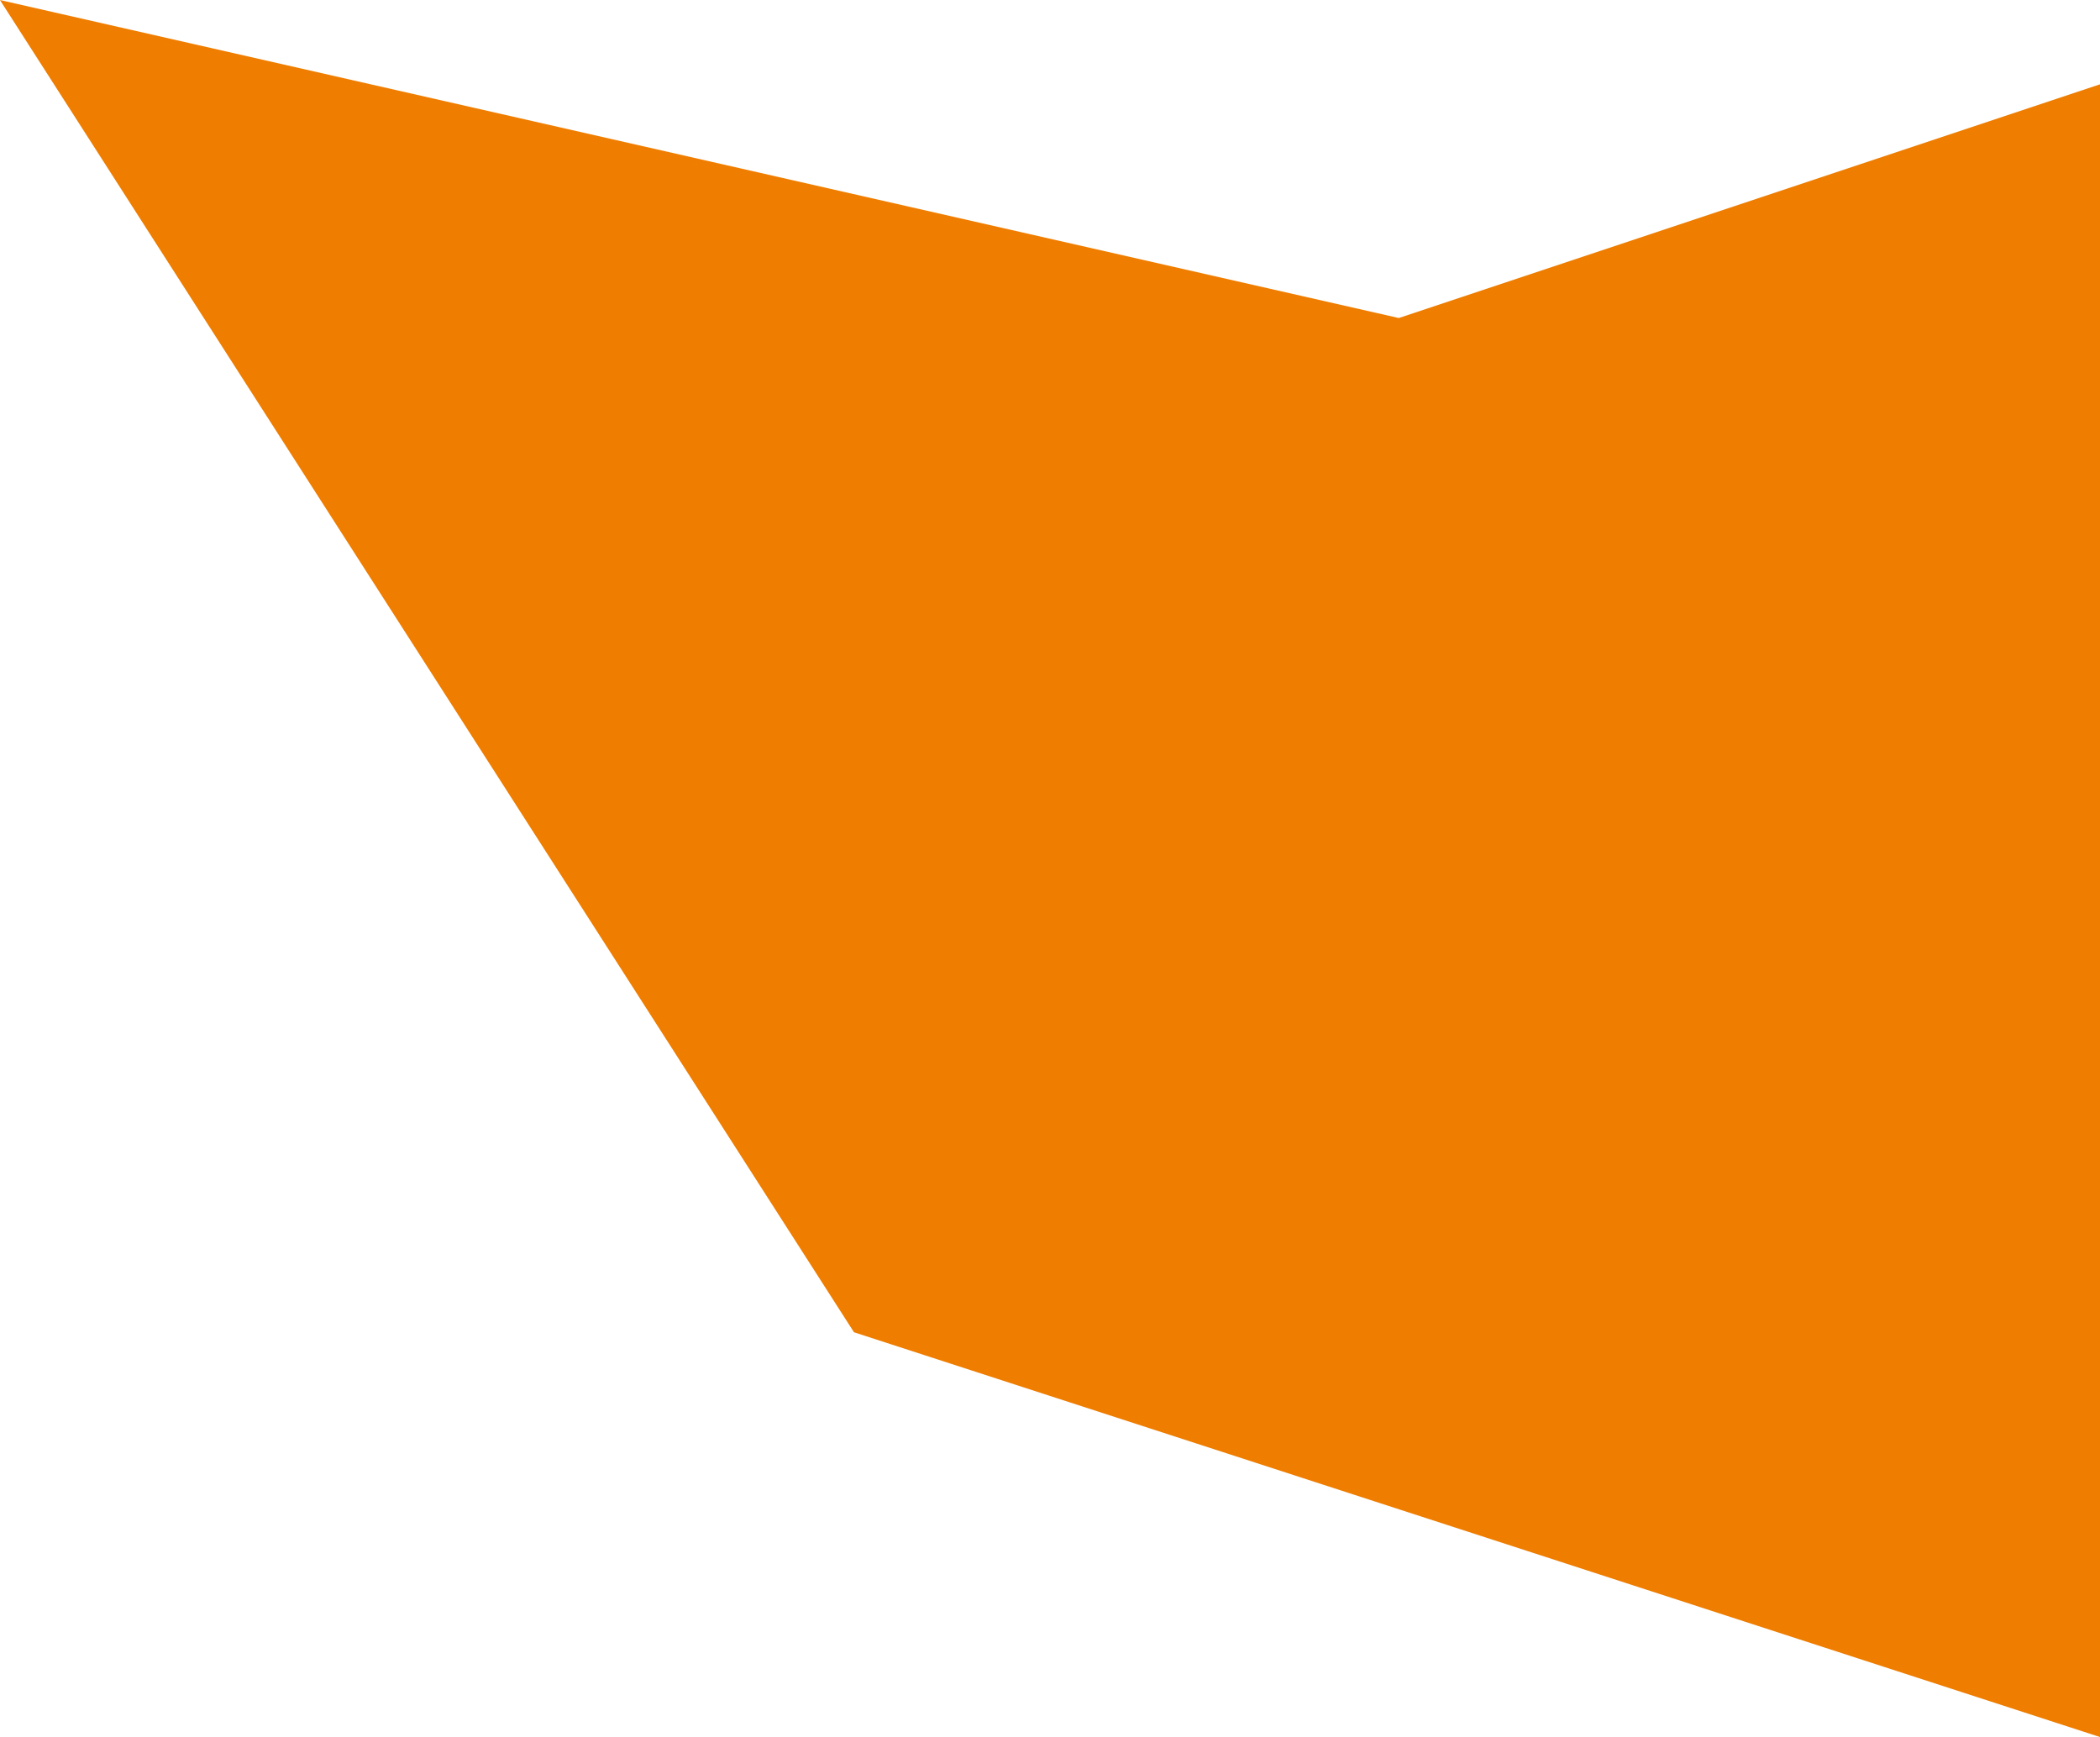 <svg xmlns="http://www.w3.org/2000/svg" width="55.167" height="45.635" viewBox="0 0 55.167 45.635">
  <path id="wskaźnik" d="M495.178,208.207l-36.746-8.354,22.435,35L513.6,245.487v-43.42Z" transform="translate(-458.433 -199.852)" fill="#ef7d00"/>
</svg>
